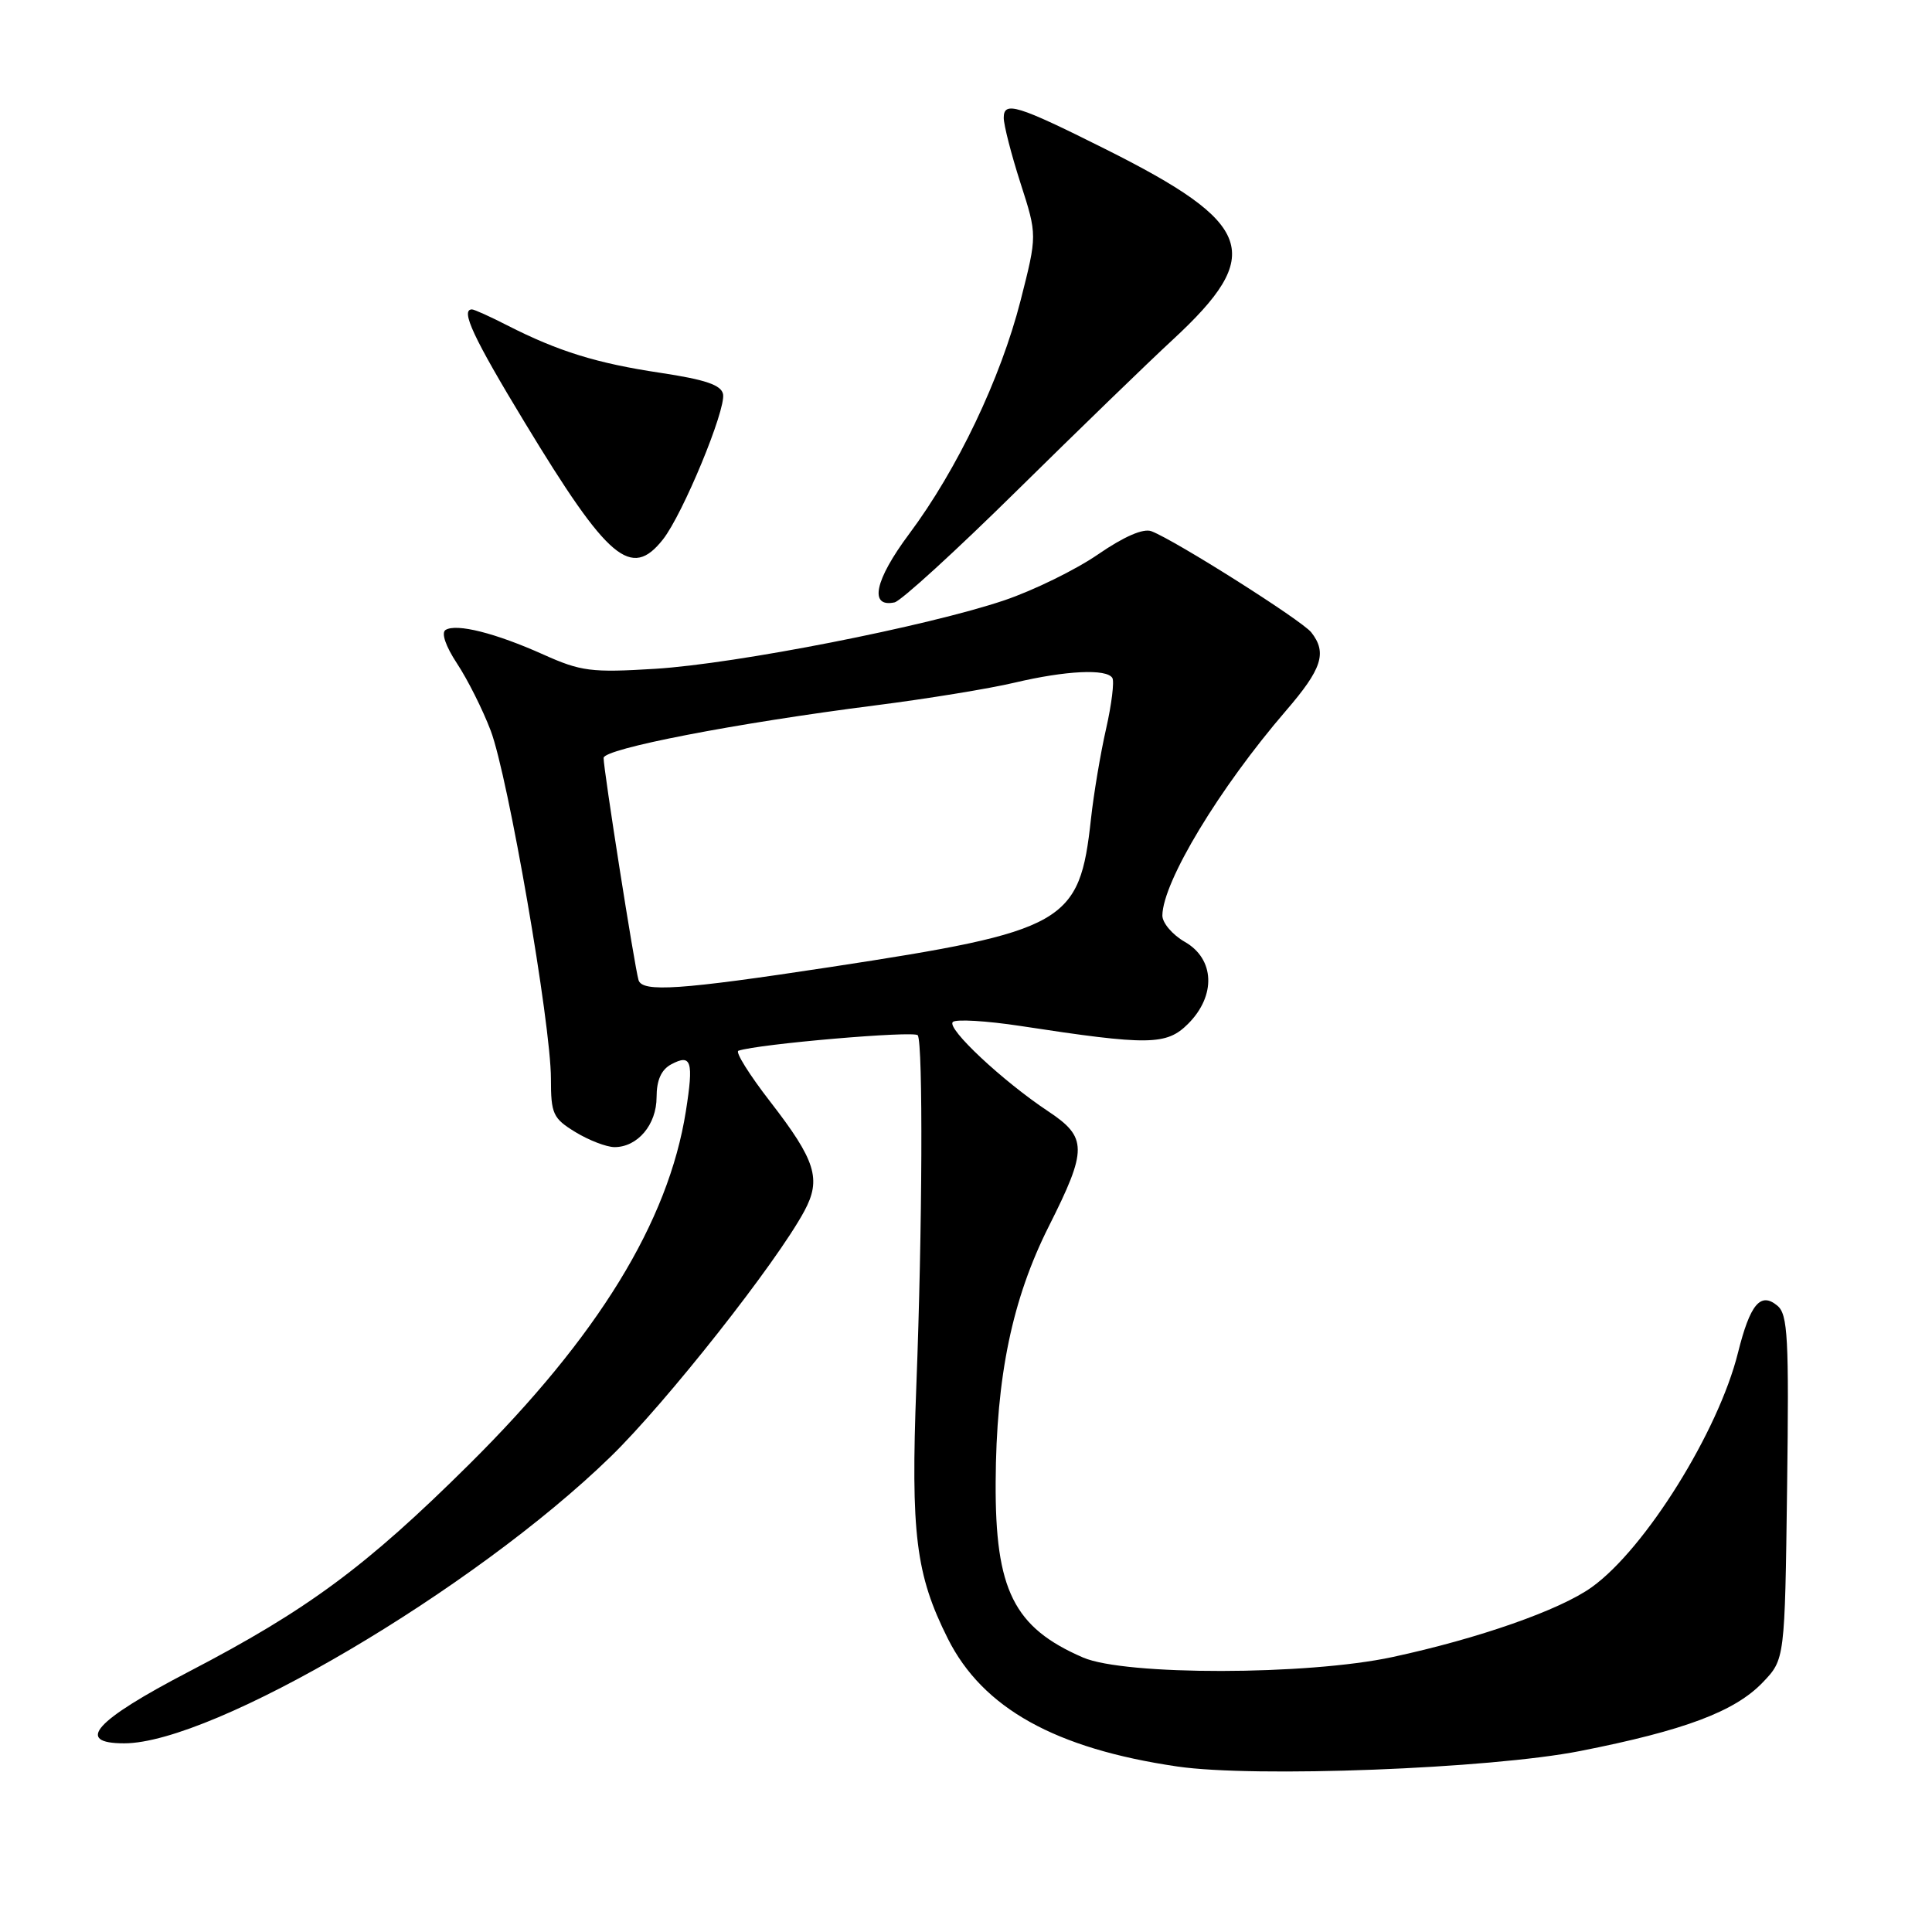 <?xml version="1.0" encoding="UTF-8" standalone="no"?>
<!DOCTYPE svg PUBLIC "-//W3C//DTD SVG 1.1//EN" "http://www.w3.org/Graphics/SVG/1.1/DTD/svg11.dtd" >
<svg xmlns="http://www.w3.org/2000/svg" xmlns:xlink="http://www.w3.org/1999/xlink" version="1.1" viewBox="0 0 256 256">
 <g >
 <path fill="currentColor"
d=" M 209.37 232.02 C 223.18 229.30 229.87 226.79 233.57 222.93 C 236.50 219.87 236.50 219.87 236.80 197.10 C 237.06 177.24 236.90 174.16 235.51 173.01 C 233.28 171.15 231.90 172.80 230.29 179.25 C 227.70 189.67 218.01 205.22 210.93 210.30 C 206.73 213.33 195.94 217.11 184.50 219.57 C 173.21 222.00 149.07 222.03 143.51 219.63 C 134.33 215.66 131.85 210.68 131.93 196.39 C 132.00 182.35 134.13 172.13 138.97 162.50 C 144.11 152.29 144.10 150.71 138.87 147.24 C 132.85 143.24 125.40 136.27 126.25 135.42 C 126.65 135.02 130.70 135.26 135.24 135.95 C 152.23 138.55 154.57 138.52 157.43 135.66 C 161.16 131.93 160.96 127.06 156.99 124.80 C 155.35 123.86 154.01 122.28 154.02 121.30 C 154.08 116.83 161.58 104.41 170.40 94.17 C 175.18 88.63 175.87 86.49 173.75 83.79 C 172.50 82.21 155.76 71.61 152.57 70.39 C 151.50 69.98 148.94 71.09 145.51 73.45 C 142.55 75.49 136.96 78.23 133.09 79.54 C 122.87 82.99 97.61 87.95 86.82 88.62 C 78.36 89.14 76.99 88.97 72.00 86.73 C 65.65 83.88 60.49 82.58 59.04 83.47 C 58.44 83.85 59.05 85.63 60.56 87.92 C 61.95 90.02 63.96 94.02 65.02 96.81 C 67.32 102.87 73.00 135.67 73.00 142.92 C 73.00 147.61 73.27 148.19 76.25 150.01 C 78.04 151.10 80.36 151.99 81.42 152.00 C 84.49 152.00 87.00 149.02 87.00 145.38 C 87.00 143.13 87.62 141.74 88.94 141.03 C 91.62 139.60 91.93 140.61 90.88 147.25 C 88.56 161.91 79.23 177.11 62.15 194.05 C 48.49 207.60 40.76 213.31 25.03 221.50 C 12.58 227.98 9.85 231.00 16.46 231.00 C 28.22 231.00 62.82 210.62 80.90 193.03 C 88.25 185.89 102.90 167.32 106.58 160.47 C 108.86 156.24 108.09 153.77 102.06 145.98 C 99.30 142.42 97.40 139.38 97.84 139.23 C 100.46 138.33 121.22 136.55 121.61 137.18 C 122.32 138.33 122.22 162.97 121.42 183.60 C 120.67 203.24 121.34 208.64 125.59 217.12 C 130.21 226.34 139.82 231.70 156.00 234.07 C 166.20 235.57 197.44 234.37 209.37 232.02 Z  M 134.78 64.98 C 142.88 57.00 152.15 48.01 155.39 45.02 C 167.66 33.67 166.23 29.64 146.42 19.73 C 134.79 13.91 133.00 13.36 133.00 15.61 C 133.00 16.57 134.00 20.46 135.22 24.26 C 137.44 31.15 137.44 31.15 135.23 39.83 C 132.58 50.18 126.86 62.18 120.46 70.76 C 115.90 76.87 115.12 80.54 118.53 79.82 C 119.37 79.65 126.68 72.97 134.78 64.98 Z  M 87.85 71.47 C 90.49 68.11 96.20 54.29 95.81 52.23 C 95.57 51.01 93.46 50.30 87.50 49.40 C 79.08 48.14 73.98 46.56 67.19 43.10 C 64.93 41.94 62.84 41.00 62.54 41.00 C 60.97 41.00 62.72 44.76 69.56 56.03 C 80.59 74.23 83.64 76.81 87.85 71.47 Z  M 84.61 129.87 C 84.09 128.15 79.96 101.88 79.98 100.43 C 80.00 99.21 97.45 95.83 115.96 93.47 C 122.81 92.60 131.14 91.24 134.46 90.45 C 141.25 88.85 146.63 88.59 147.39 89.83 C 147.67 90.28 147.30 93.32 146.56 96.58 C 145.82 99.83 144.92 105.20 144.56 108.50 C 143.05 122.36 141.27 123.37 110.02 128.14 C 90.13 131.17 85.11 131.51 84.61 129.87 Z "/>
</g>
</svg>